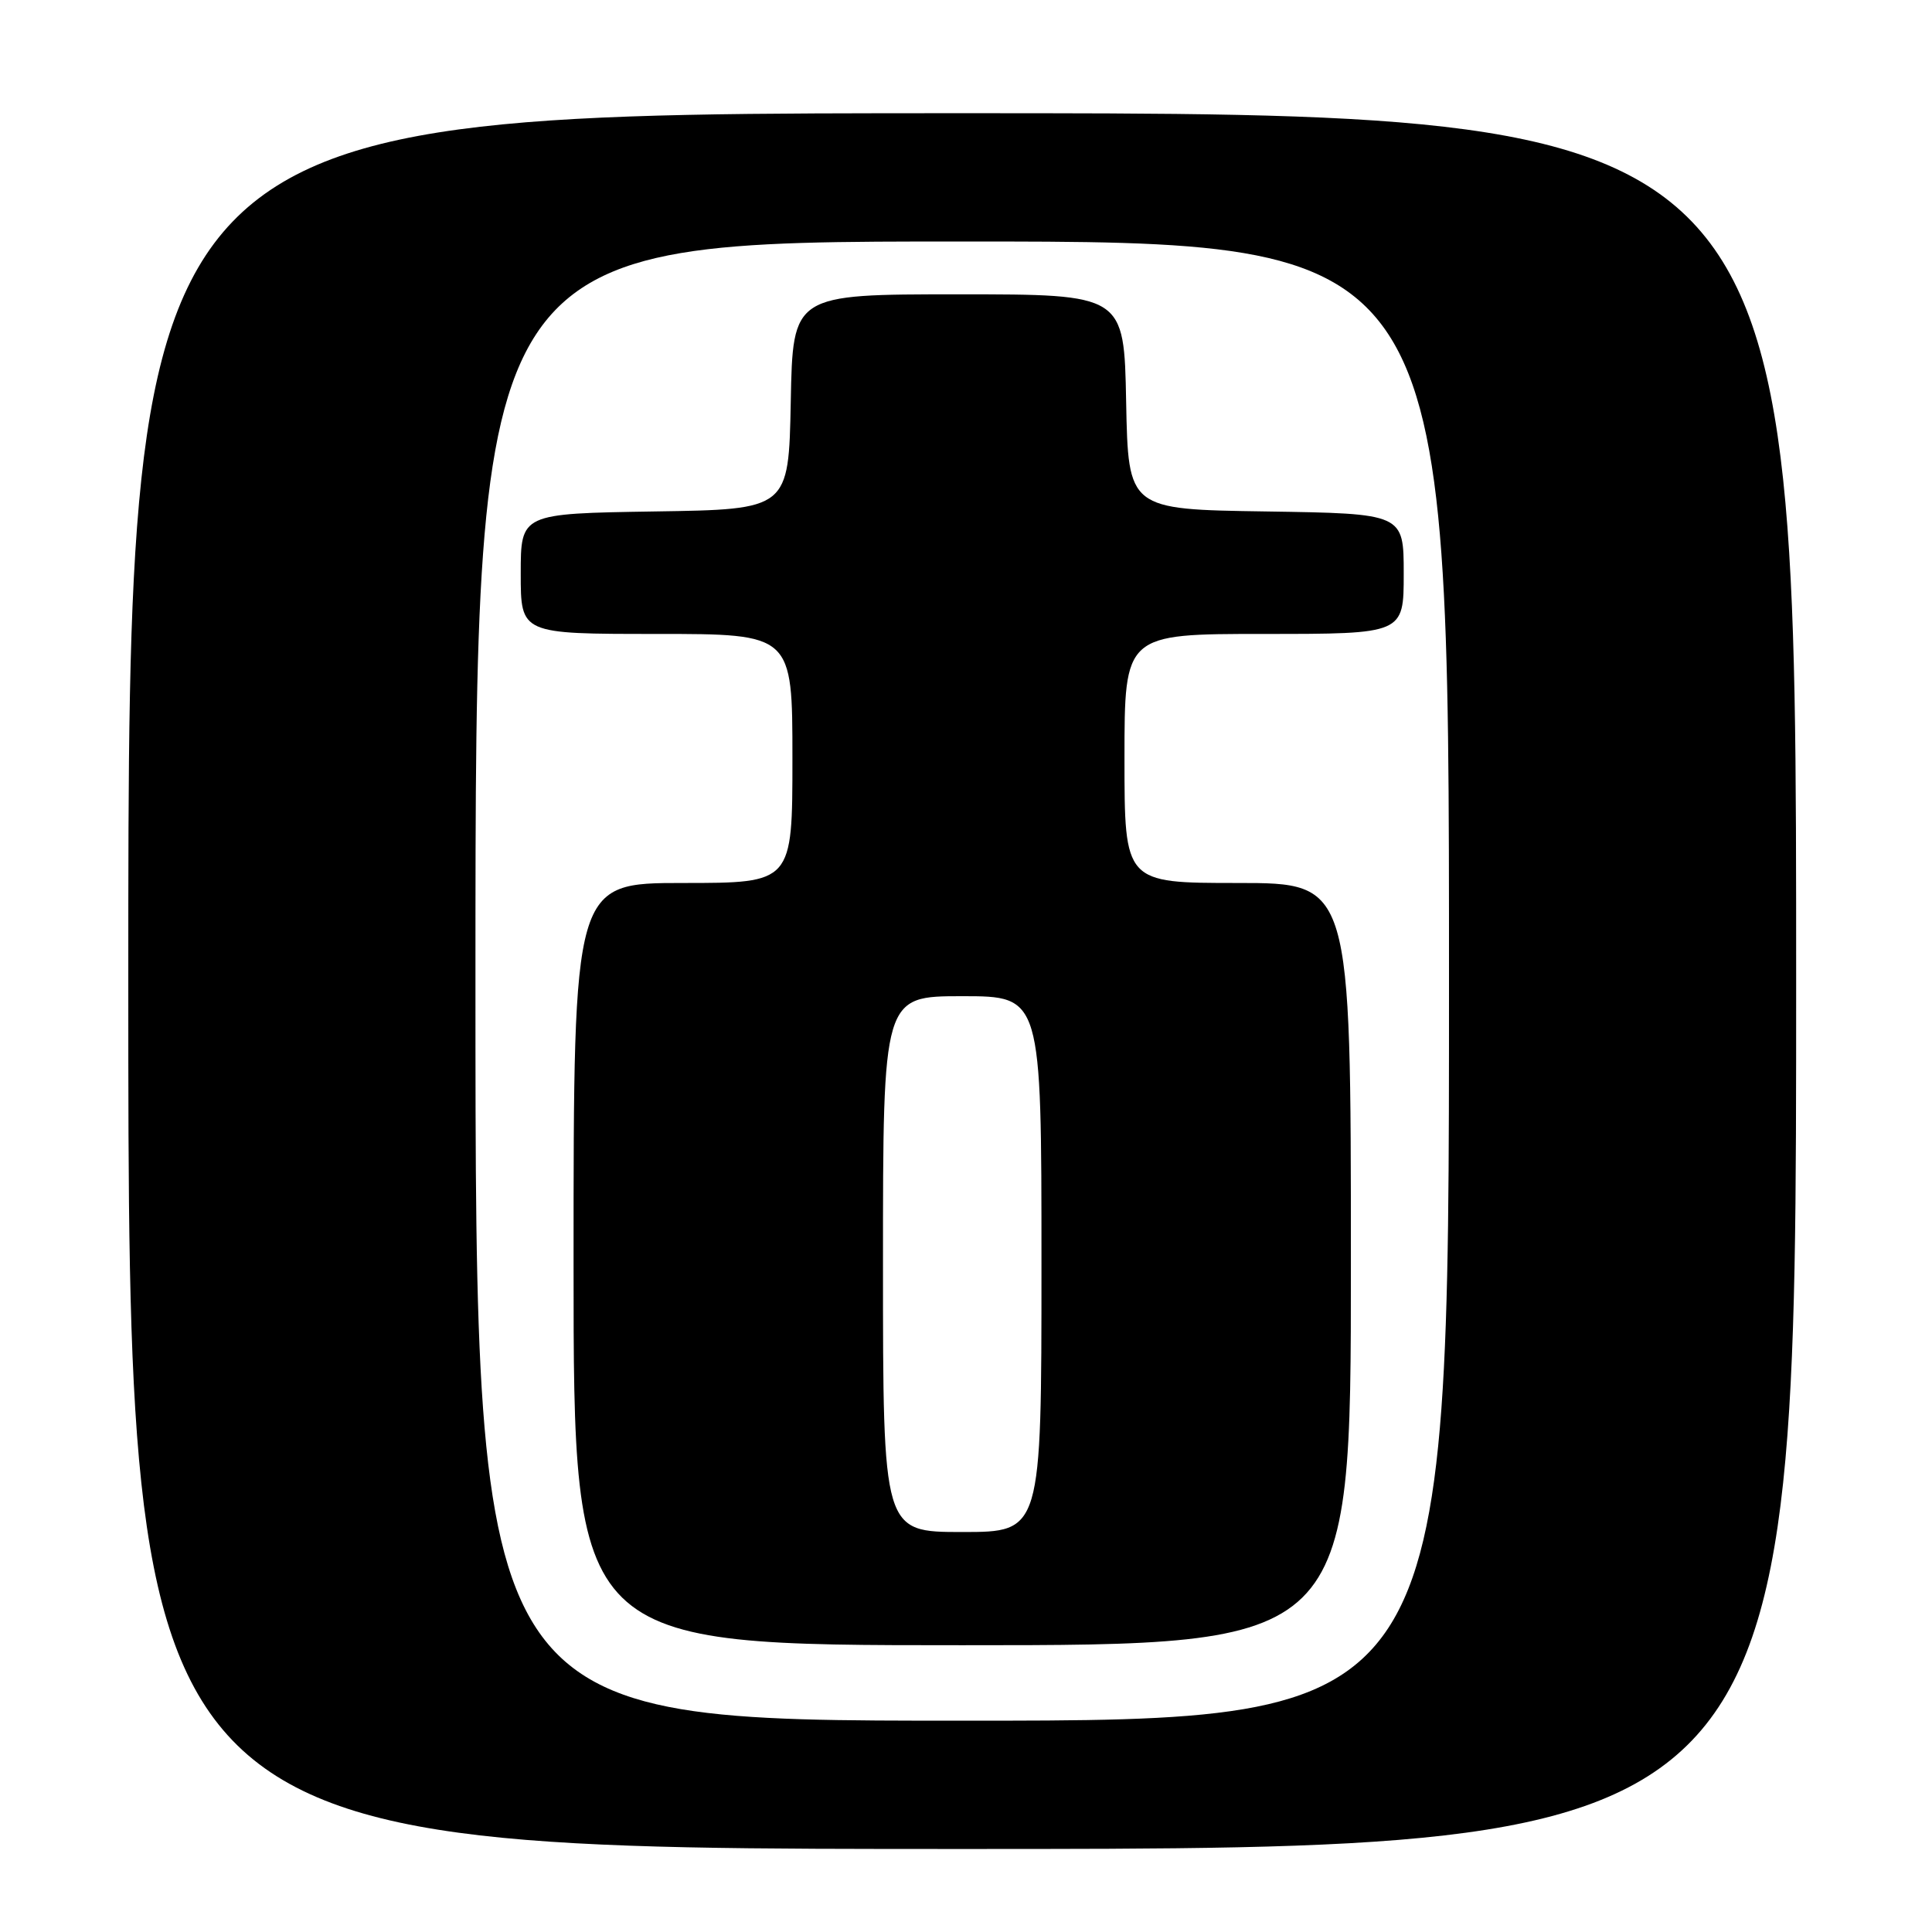<?xml version="1.0" encoding="UTF-8" standalone="no"?>
<!DOCTYPE svg PUBLIC "-//W3C//DTD SVG 1.1//EN" "http://www.w3.org/Graphics/SVG/1.1/DTD/svg11.dtd" >
<svg xmlns="http://www.w3.org/2000/svg" xmlns:xlink="http://www.w3.org/1999/xlink" version="1.1" viewBox="0 0 256 256">
 <g >
 <path fill="currentColor"
d=" M 238.00 130.00 C 238.00 15.00 238.00 15.00 127.50 15.00 C 17.00 15.00 17.00 15.00 17.00 130.00 C 17.00 245.00 17.00 245.00 127.50 245.00 C 238.00 245.00 238.00 245.00 238.00 130.00 Z  M 63.00 130.00 C 63.00 32.00 63.00 32.00 127.50 32.00 C 192.00 32.00 192.00 32.00 192.00 130.00 C 192.00 228.00 192.00 228.00 127.50 228.00 C 63.00 228.00 63.00 228.00 63.00 130.00 Z  M 179.00 167.50 C 179.00 117.00 179.00 117.00 164.00 117.00 C 149.00 117.00 149.00 117.00 149.00 100.50 C 149.00 84.00 149.00 84.00 167.50 84.00 C 186.00 84.00 186.00 84.00 186.00 76.02 C 186.00 68.05 186.00 68.05 167.75 67.77 C 149.50 67.50 149.50 67.50 149.22 53.25 C 148.95 39.00 148.95 39.00 127.00 39.00 C 105.05 39.00 105.05 39.00 104.78 53.25 C 104.50 67.50 104.50 67.50 86.75 67.77 C 69.00 68.05 69.00 68.05 69.00 76.02 C 69.00 84.00 69.00 84.00 87.00 84.00 C 105.00 84.00 105.00 84.00 105.00 100.50 C 105.00 117.00 105.00 117.00 90.50 117.00 C 76.00 117.00 76.00 117.00 76.00 167.50 C 76.00 218.00 76.00 218.00 127.50 218.00 C 179.00 218.00 179.00 218.00 179.00 167.50 Z  M 117.00 167.50 C 117.00 132.00 117.00 132.00 127.50 132.00 C 138.00 132.00 138.00 132.00 138.00 167.50 C 138.00 203.00 138.00 203.00 127.50 203.00 C 117.00 203.00 117.00 203.00 117.00 167.50 Z "/>
</g>
</svg>